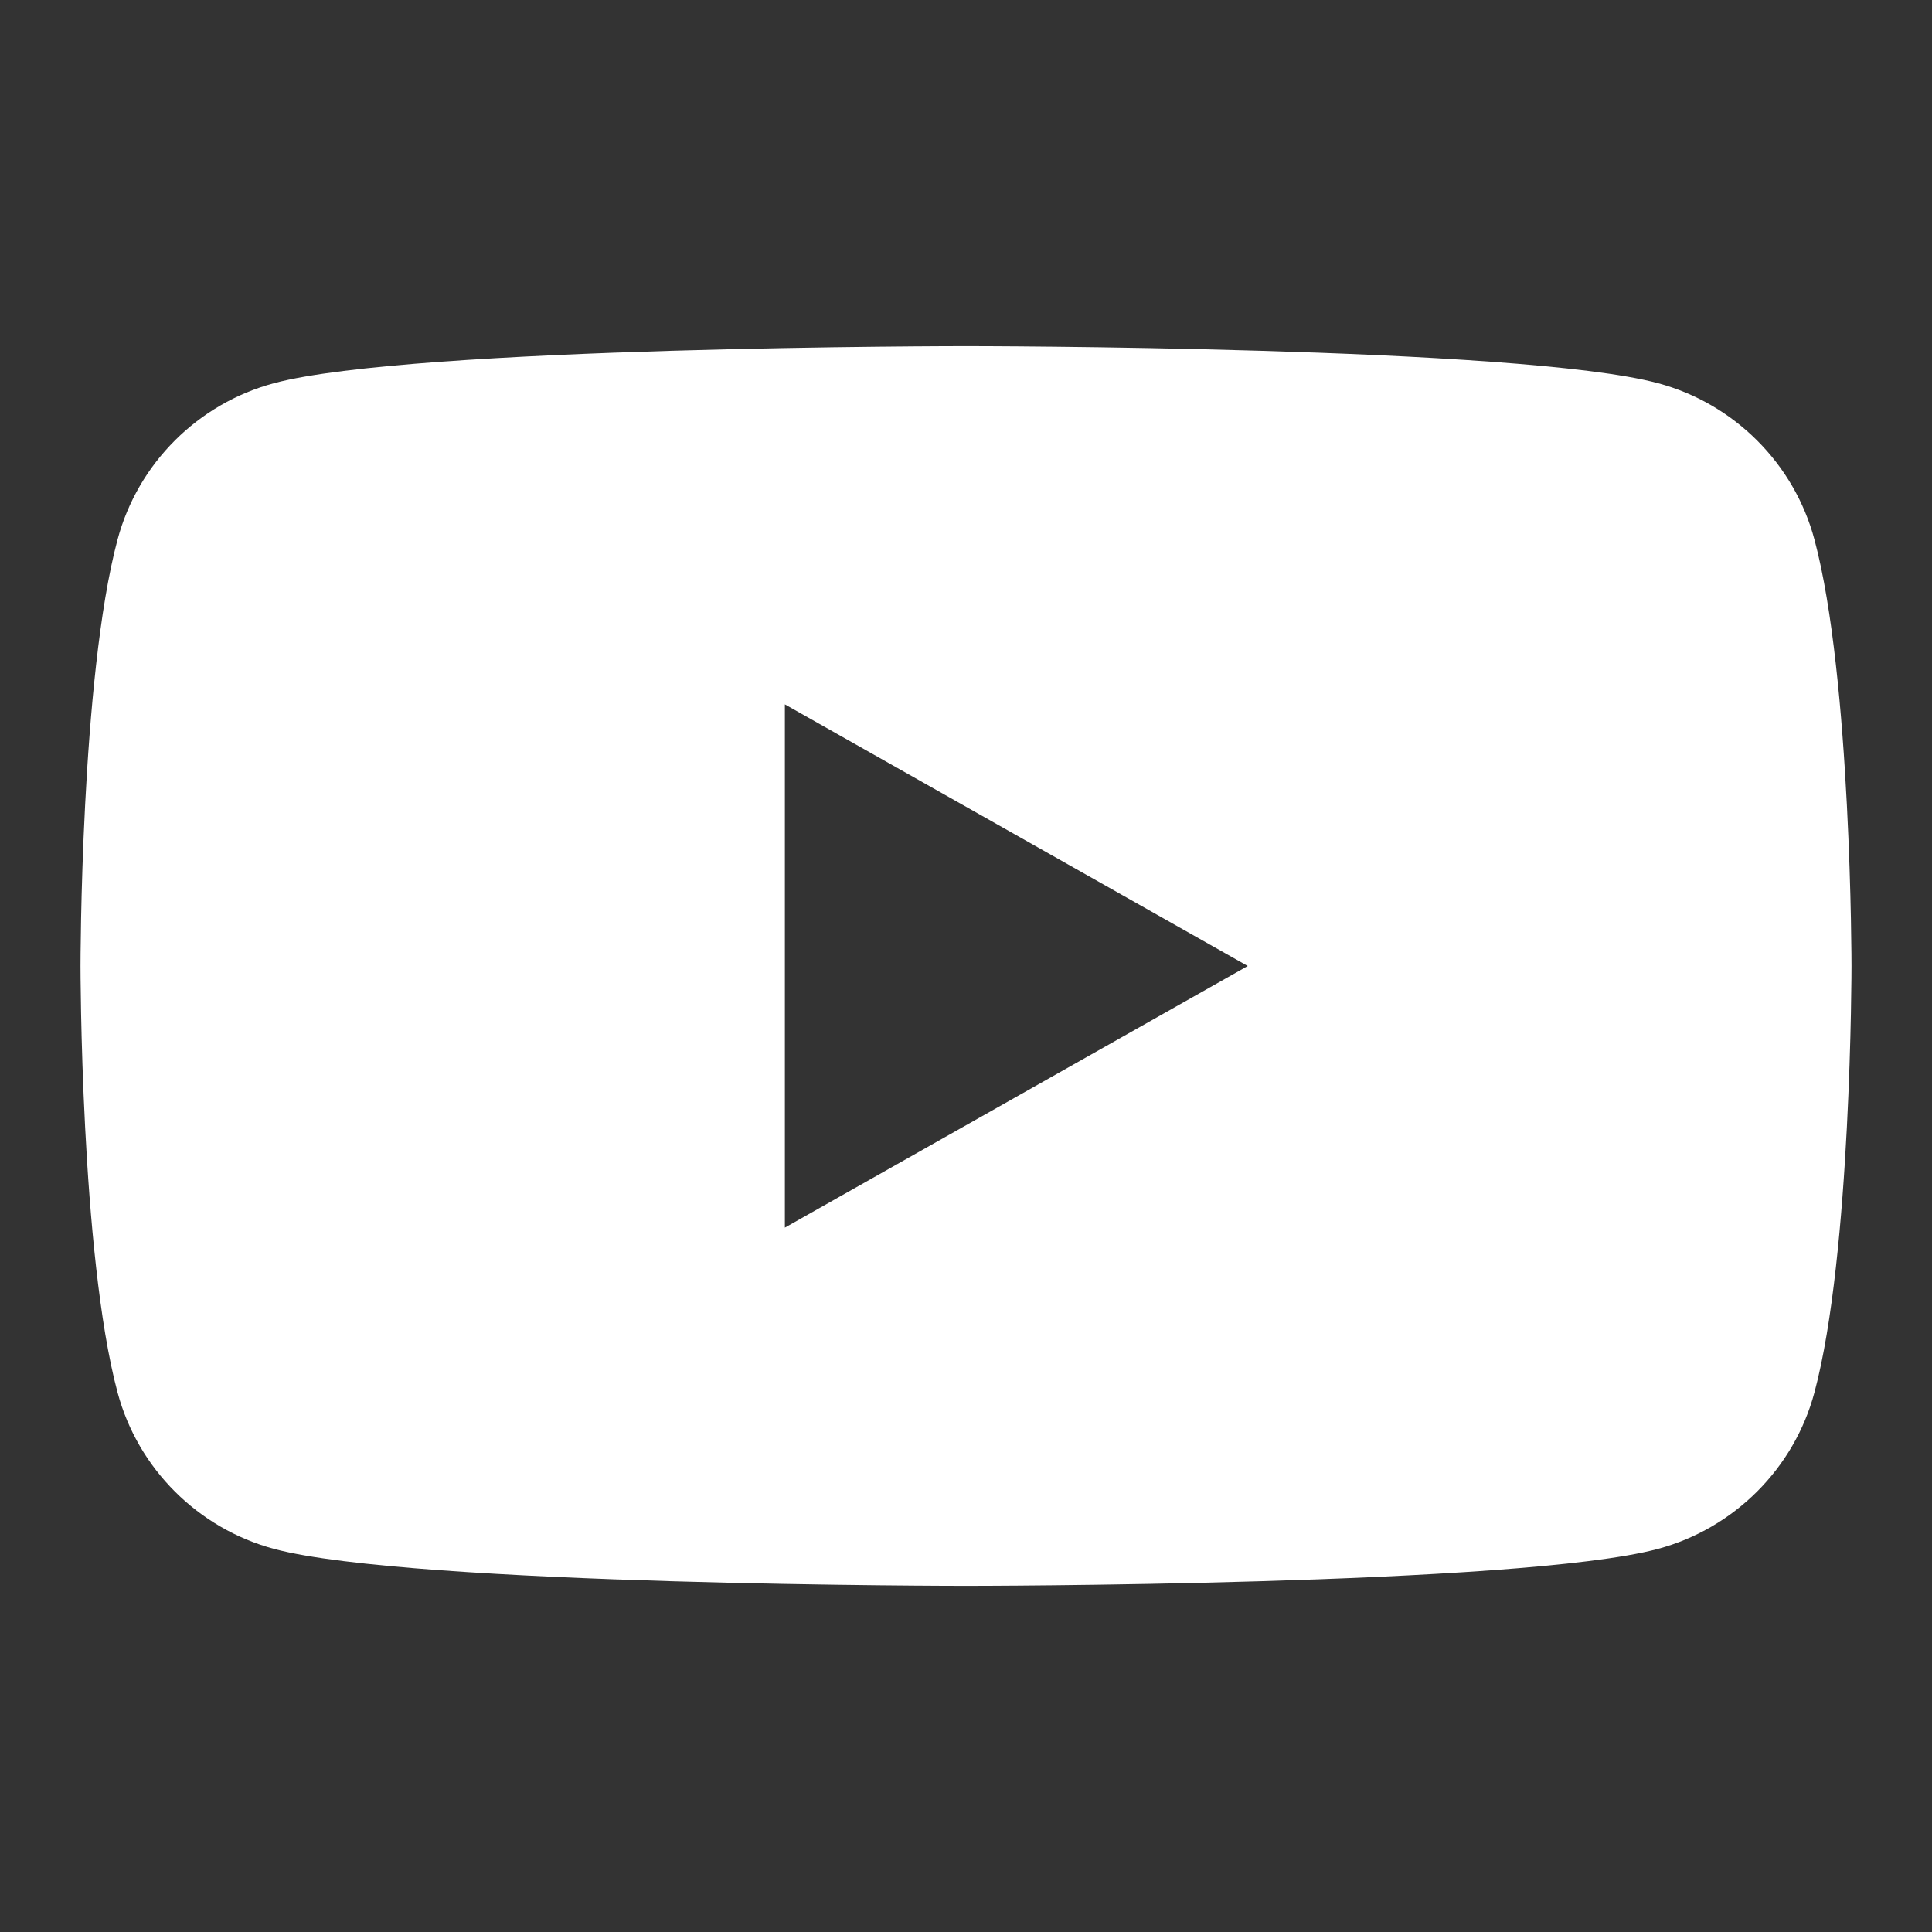 <?xml version="1.0" encoding="utf-8"?>
<svg 
	xmlns="http://www.w3.org/2000/svg" 
	width="24" 
	height="24" 
	viewBox="0 0 24 24" 
	fill="none">
	<rect x="0" y="0" width="24" height="24" fill="#333333" stroke="none"/>
	<path d="M22.54 6.704C22.288 5.758 21.541 5.013 20.595 4.76C18.88 4.3 12 4.3 12 4.3C12 4.3 5.12 4.3 3.405 4.76C2.459 5.013 1.712 5.758 1.46 6.704C1 8.421 1 12 1 12C1 12 1 15.579 1.46 17.296C1.712 18.242 2.459 18.987 3.405 19.241C5.121 19.7 12 19.7 12 19.7C12 19.7 18.88 19.7 20.595 19.241C21.541 18.987 22.288 18.242 22.54 17.296C23 15.581 23 12 23 12C23 12 23 8.421 22.54 6.704ZM9.75 15.25V8.75L15.5 12L9.75 15.25Z" fill="white"></path>
</svg>